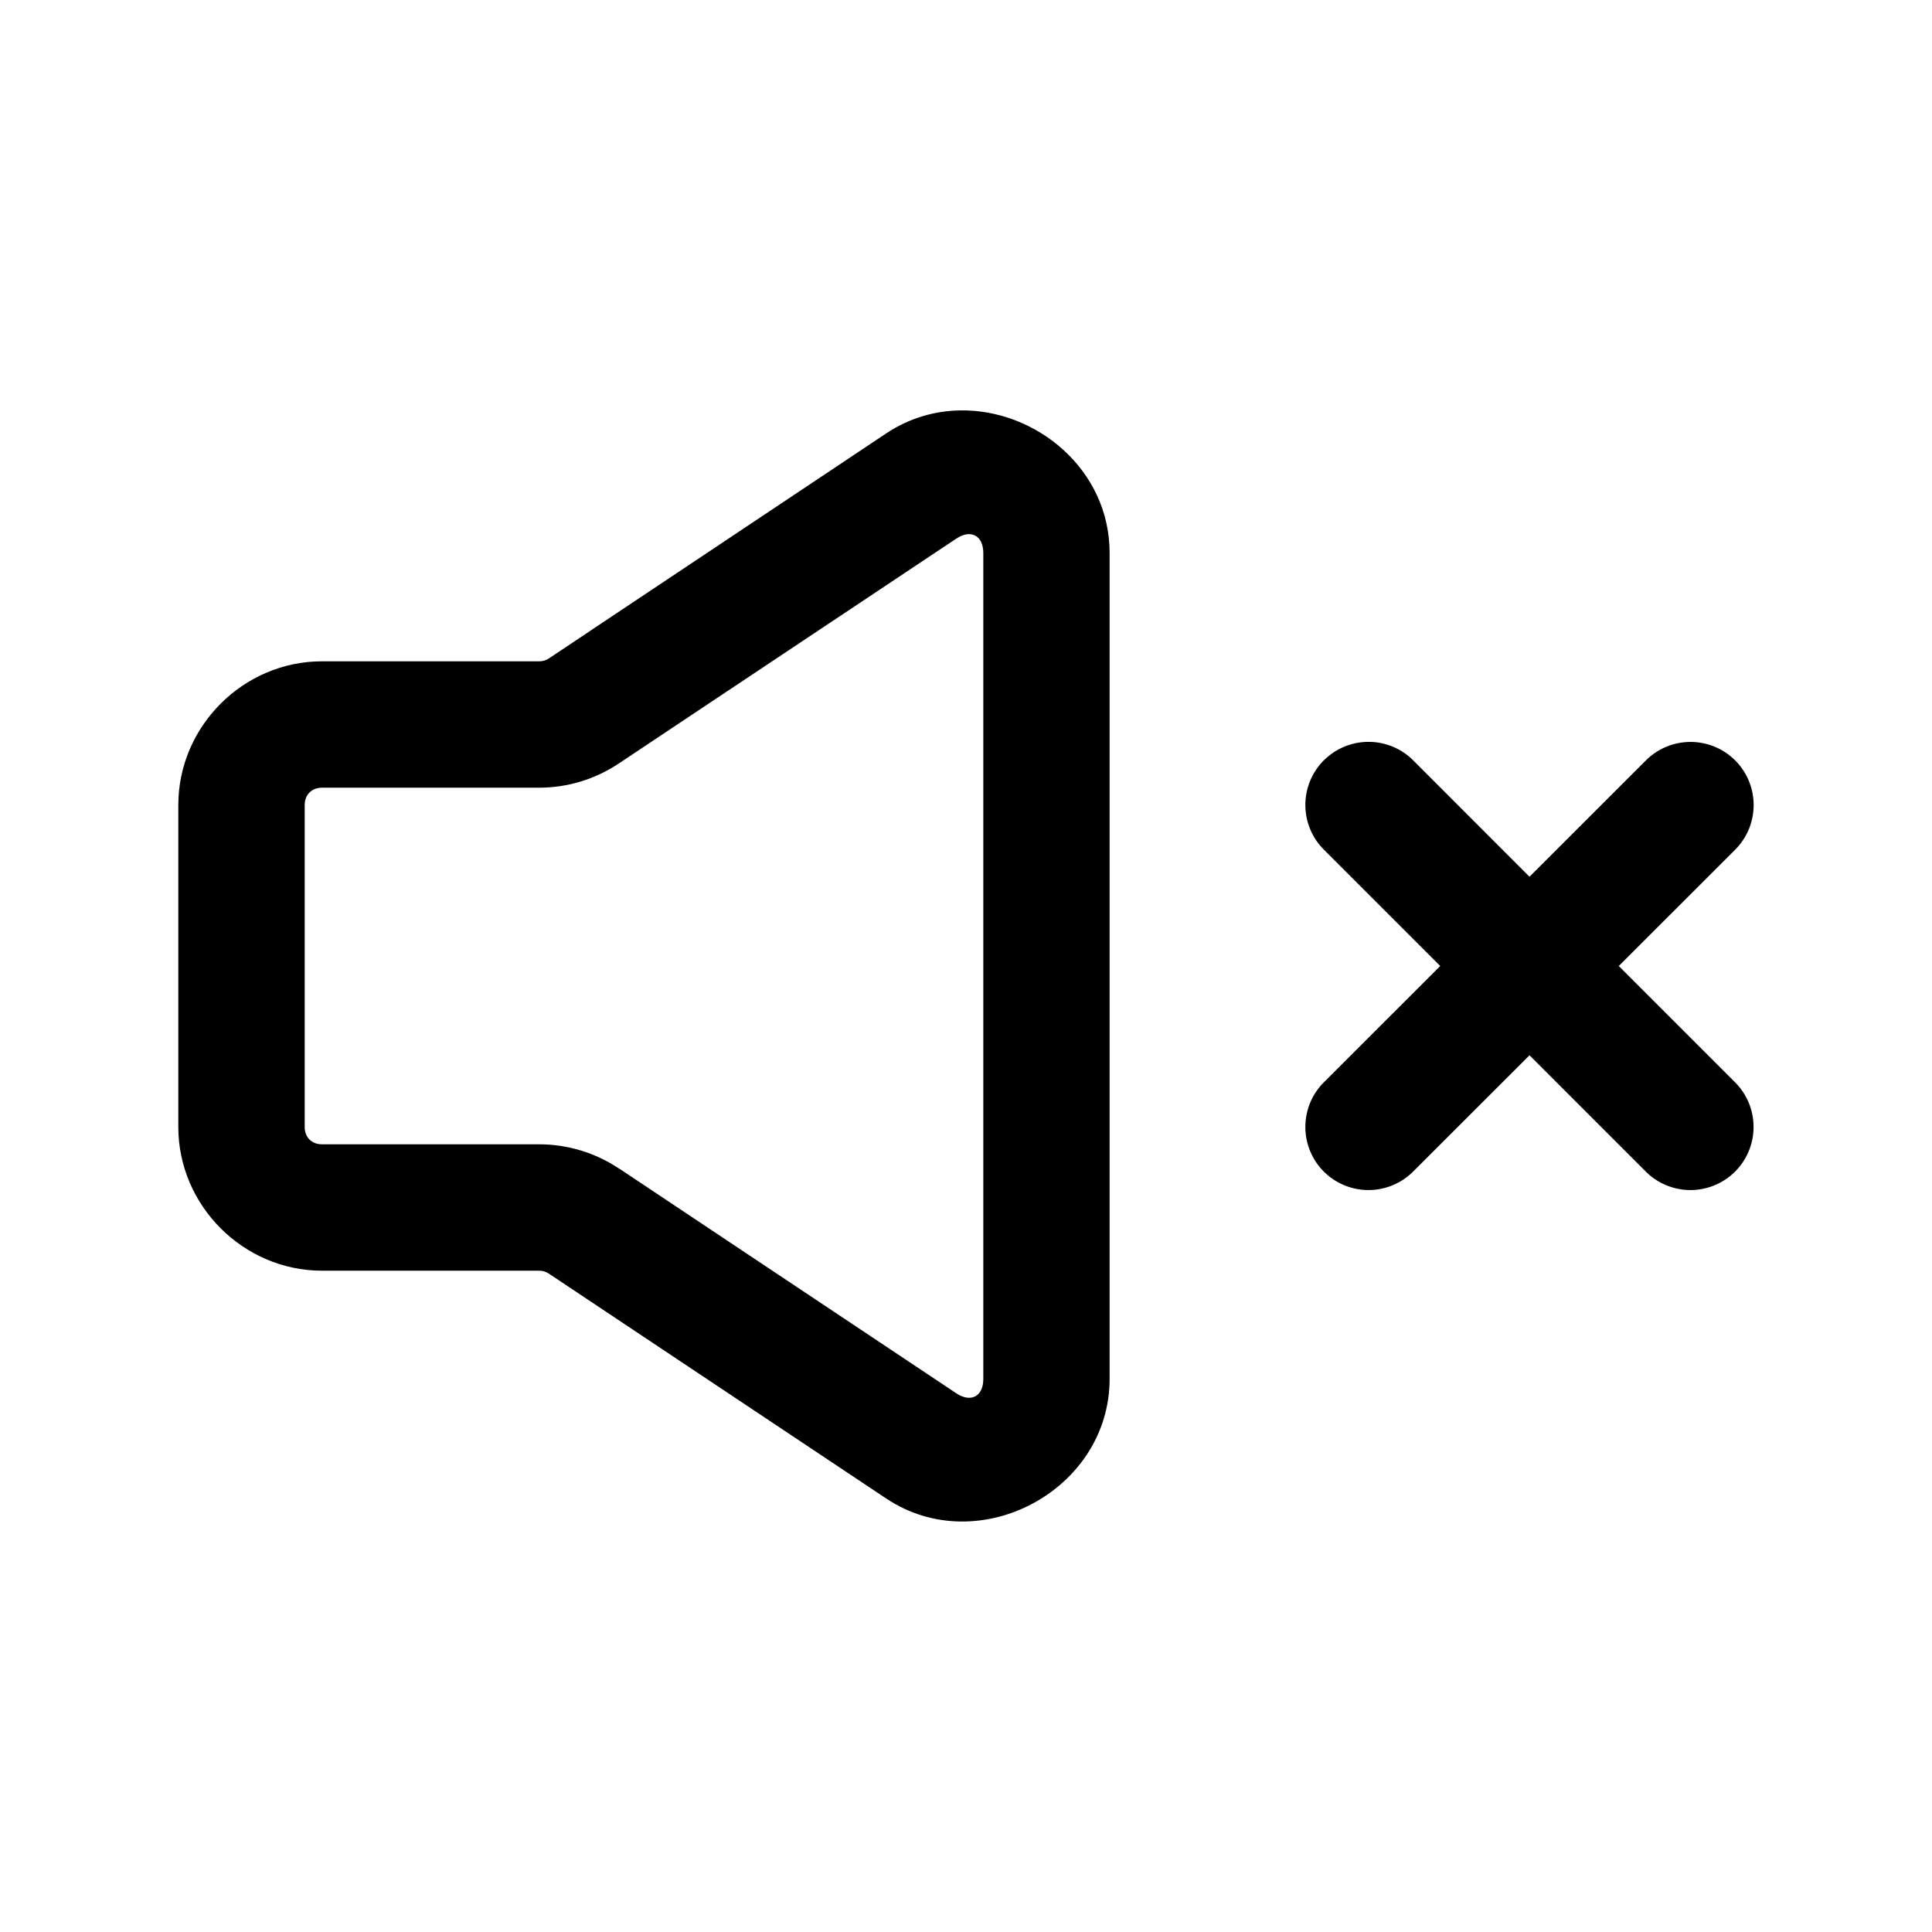 <?xml version="1.0" encoding="UTF-8" standalone="no"?>
<svg
   width="24px"
   height="24px"
   stroke-width="1.57"
   viewBox="0 0 24 24"
   fill="none"
   color="#000000"
   version="1.1"
   id="svg11095"
   sodipodi:docname="sound-off.svg"
   inkscape:version="1.2.1 (9c6d41e410, 2022-07-14, custom)"
   xmlns:inkscape="http://www.inkscape.org/namespaces/inkscape"
   xmlns:sodipodi="http://sodipodi.sourceforge.net/DTD/sodipodi-0.dtd"
   xmlns="http://www.w3.org/2000/svg"
   xmlns:svg="http://www.w3.org/2000/svg">
  <defs
     id="defs11099" />
  <sodipodi:namedview
     id="namedview11097"
     pagecolor="#505050"
     bordercolor="#eeeeee"
     borderopacity="1"
     inkscape:showpageshadow="0"
     inkscape:pageopacity="0"
     inkscape:pagecheckerboard="0"
     inkscape:deskcolor="#505050"
     showgrid="false"
     inkscape:zoom="9.8333333"
     inkscape:cx="12"
     inkscape:cy="12.050847"
     inkscape:window-width="2560"
     inkscape:window-height="1377"
     inkscape:window-x="2560"
     inkscape:window-y="0"
     inkscape:window-maximized="1"
     inkscape:current-layer="svg11095" />
  <path
     style="color:#000000;fill:#000000;stroke-linecap:round;stroke-linejoin:round;-inkscape-stroke:none"
     d="m 16.445,9.445 a 0.785,0.785 0 0 0 0,1.109 L 17.891,12 16.445,13.445 a 0.785,0.785 0 0 0 0,1.109 0.785,0.785 0 0 0 1.109,0 L 19,13.109 l 1.445,1.445 a 0.785,0.785 0 0 0 1.109,0 0.785,0.785 0 0 0 0,-1.109 L 20.109,12 21.555,10.555 a 0.785,0.785 0 0 0 0,-1.109 0.785,0.785 0 0 0 -1.109,0 L 19,10.891 17.555,9.445 a 0.785,0.785 0 0 0 -1.109,0 z"
     id="path11091" />
  <path
     style="color:#000000;fill:#000000;-inkscape-stroke:none"
     d="m 11.93,5.098 c -0.314,0.005 -0.632,0.093 -0.92,0.285 l -4.193,2.797 c -0.035,0.024 -0.077,0.035 -0.119,0.035 H 4 C 3.023,8.215 2.215,9.023 2.215,10 v 4 c 0,0.977 0.809,1.785 1.785,1.785 h 2.697 0.002 c 0.042,-7.2e-5 0.082,0.012 0.117,0.035 l 4.193,2.795 c 1.15,0.767 2.776,-0.104 2.775,-1.486 V 6.871 6.869 c 0.001,-1.037 -0.913,-1.785 -1.855,-1.771 z m -0.049,1.592 c 0.18,-0.12 0.334,-0.036 0.334,0.18 V 17.131 c 3.2e-5,0.216 -0.155,0.297 -0.334,0.178 L 7.688,14.514 h -0.002 C 7.393,14.319 7.049,14.215 6.697,14.215 H 4 C 3.872,14.215 3.785,14.128 3.785,14 V 10 C 3.785,9.872 3.872,9.785 4,9.785 h 2.697 c 0.353,7.9e-5 0.697,-0.105 0.99,-0.301 z"
     id="path11093" />
</svg>
